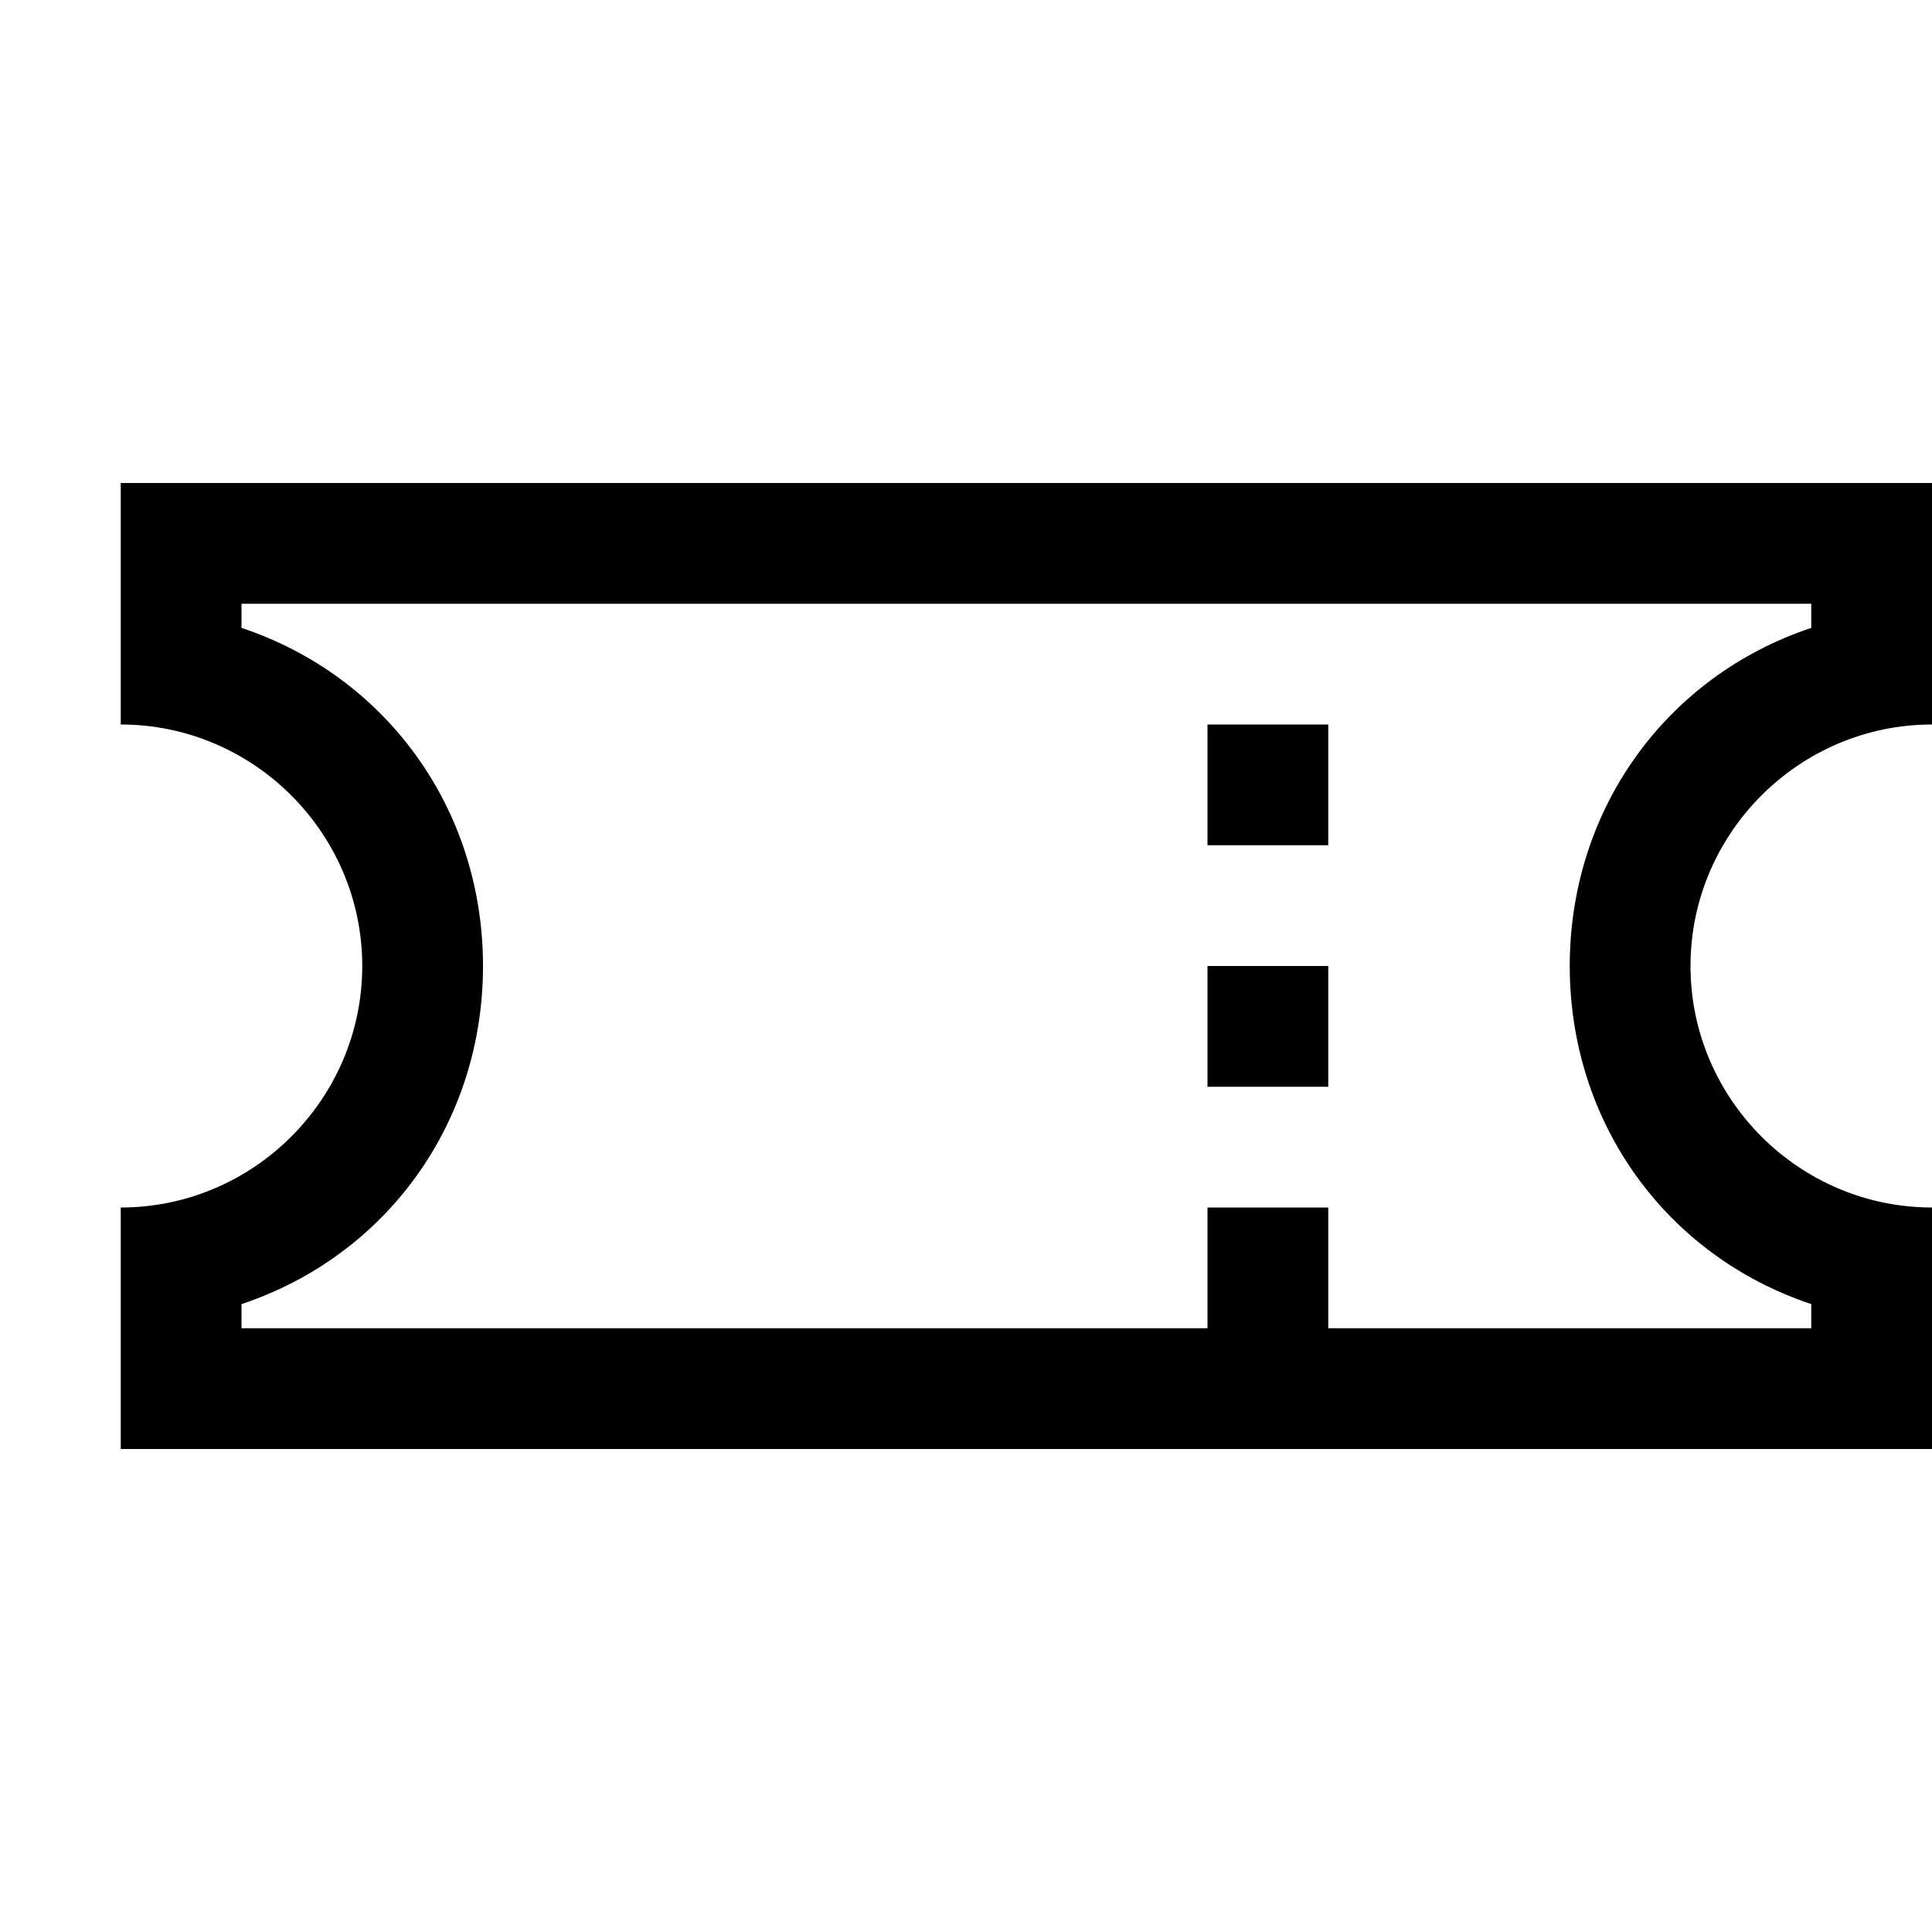 <svg width="64" height="64" viewBox="0 0 1024 1024" xmlns="http://www.w3.org/2000/svg"><path d="M1024 384V256H64v128c70.4 0 128 57.6 128 128S134.4 640 64 640v128h960V640c-70.4 0-128-57.6-128-128s57.6-128 128-128zm-64 307.2V704H704v-64h-64v64H128v-12.8c76.8-25.6 128-96 128-179.2s-51.2-153.6-128-179.2V320h832v12.8c-76.8 25.6-128 96-128 179.2s51.2 153.6 128 179.2zM640 384h64v64h-64v-64zm0 128h64v64h-64v-64z"/></svg>